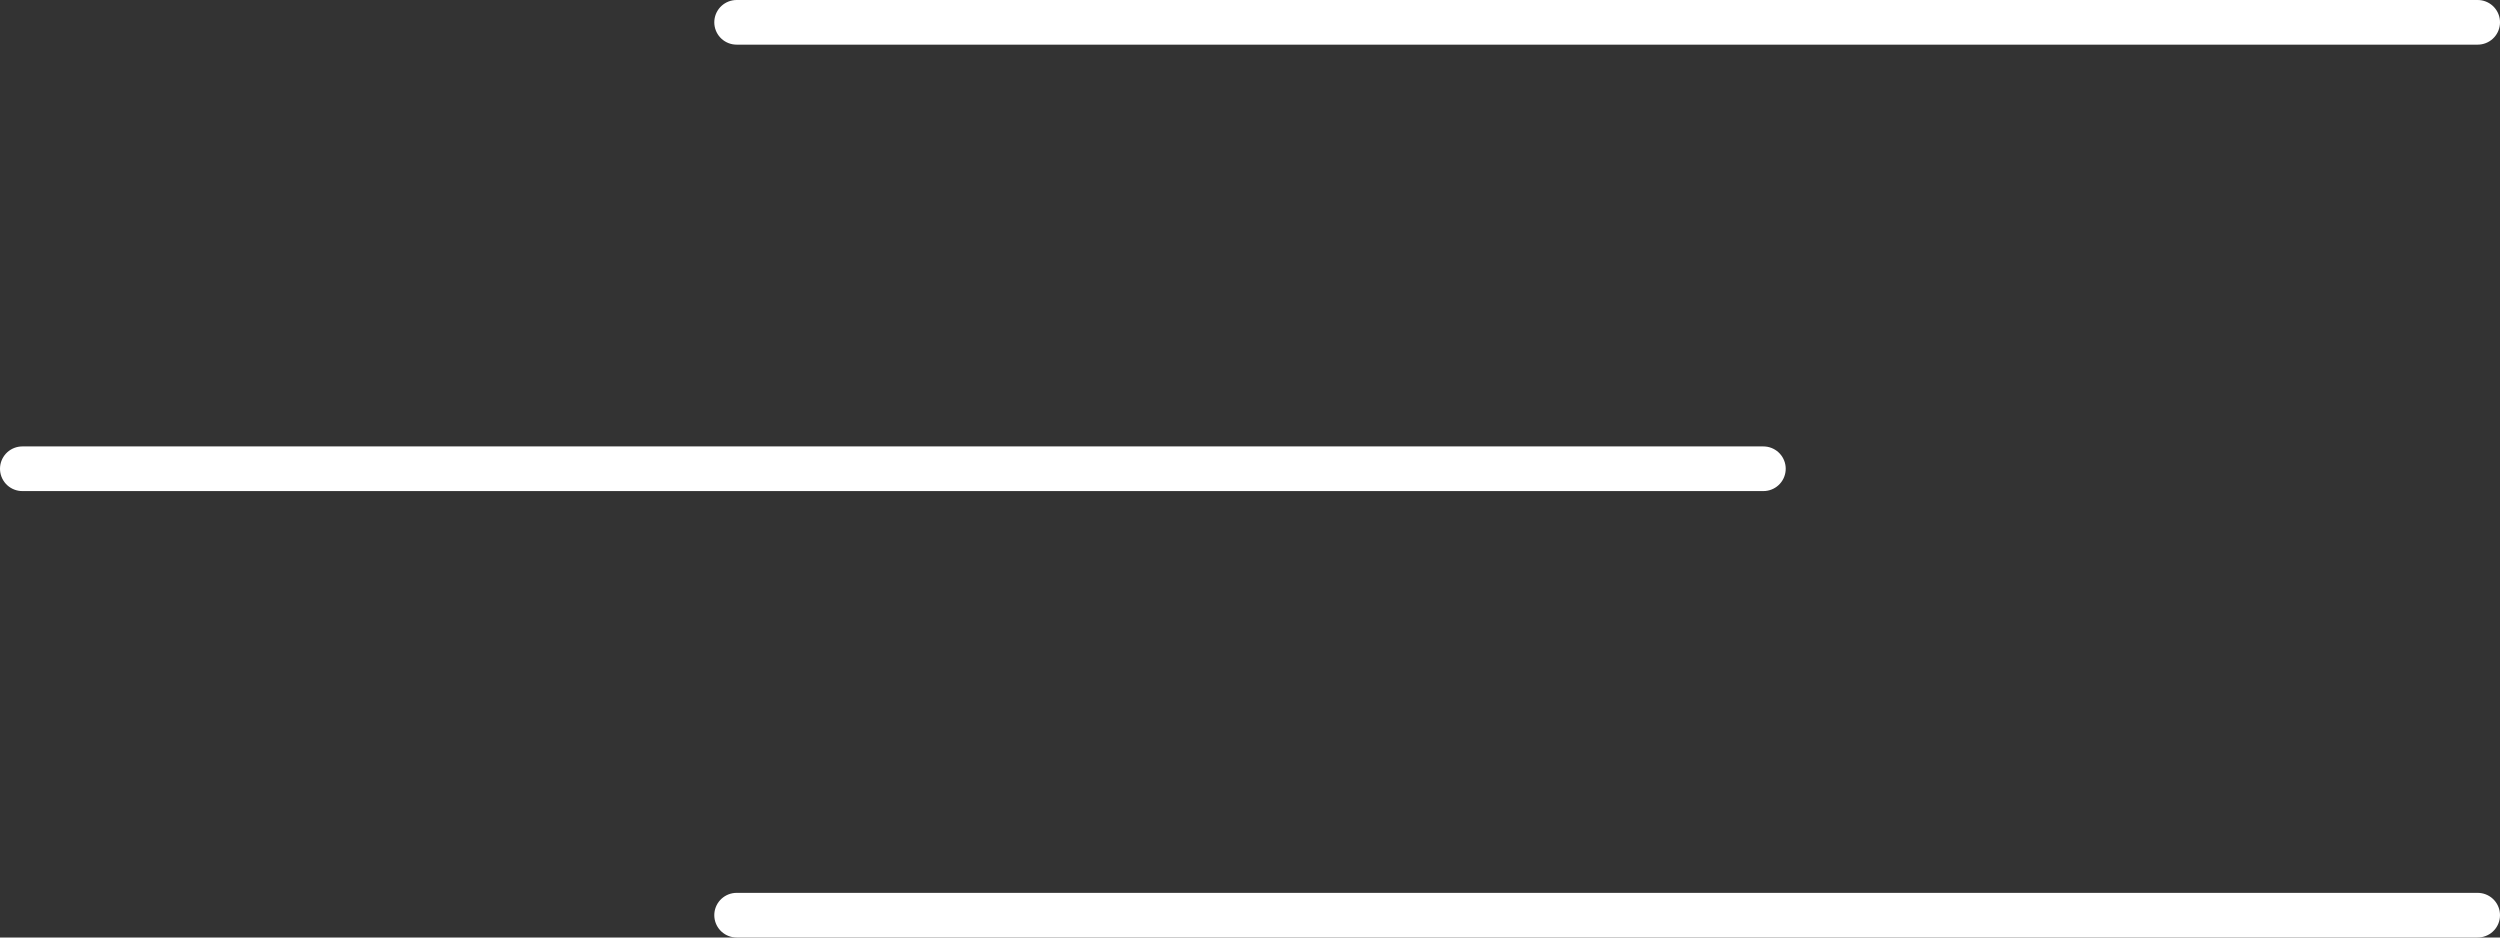 <svg width="56" height="21" viewBox="0 0 56 21" fill="none" xmlns="http://www.w3.org/2000/svg">
<rect x="0" y="0" width="56" height="21" fill="#333333" stroke="none"/>
<line x1="16.5" y1="0.5" x2="55.5" y2="0.5" stroke="white" stroke-linecap="round"/>
<line x1="0.5" y1="10.5" x2="39.5" y2="10.5" stroke="white" stroke-linecap="round"/>
<line x1="16.5" y1="20.5" x2="55.5" y2="20.5" stroke="white" stroke-linecap="round"/>
</svg>
